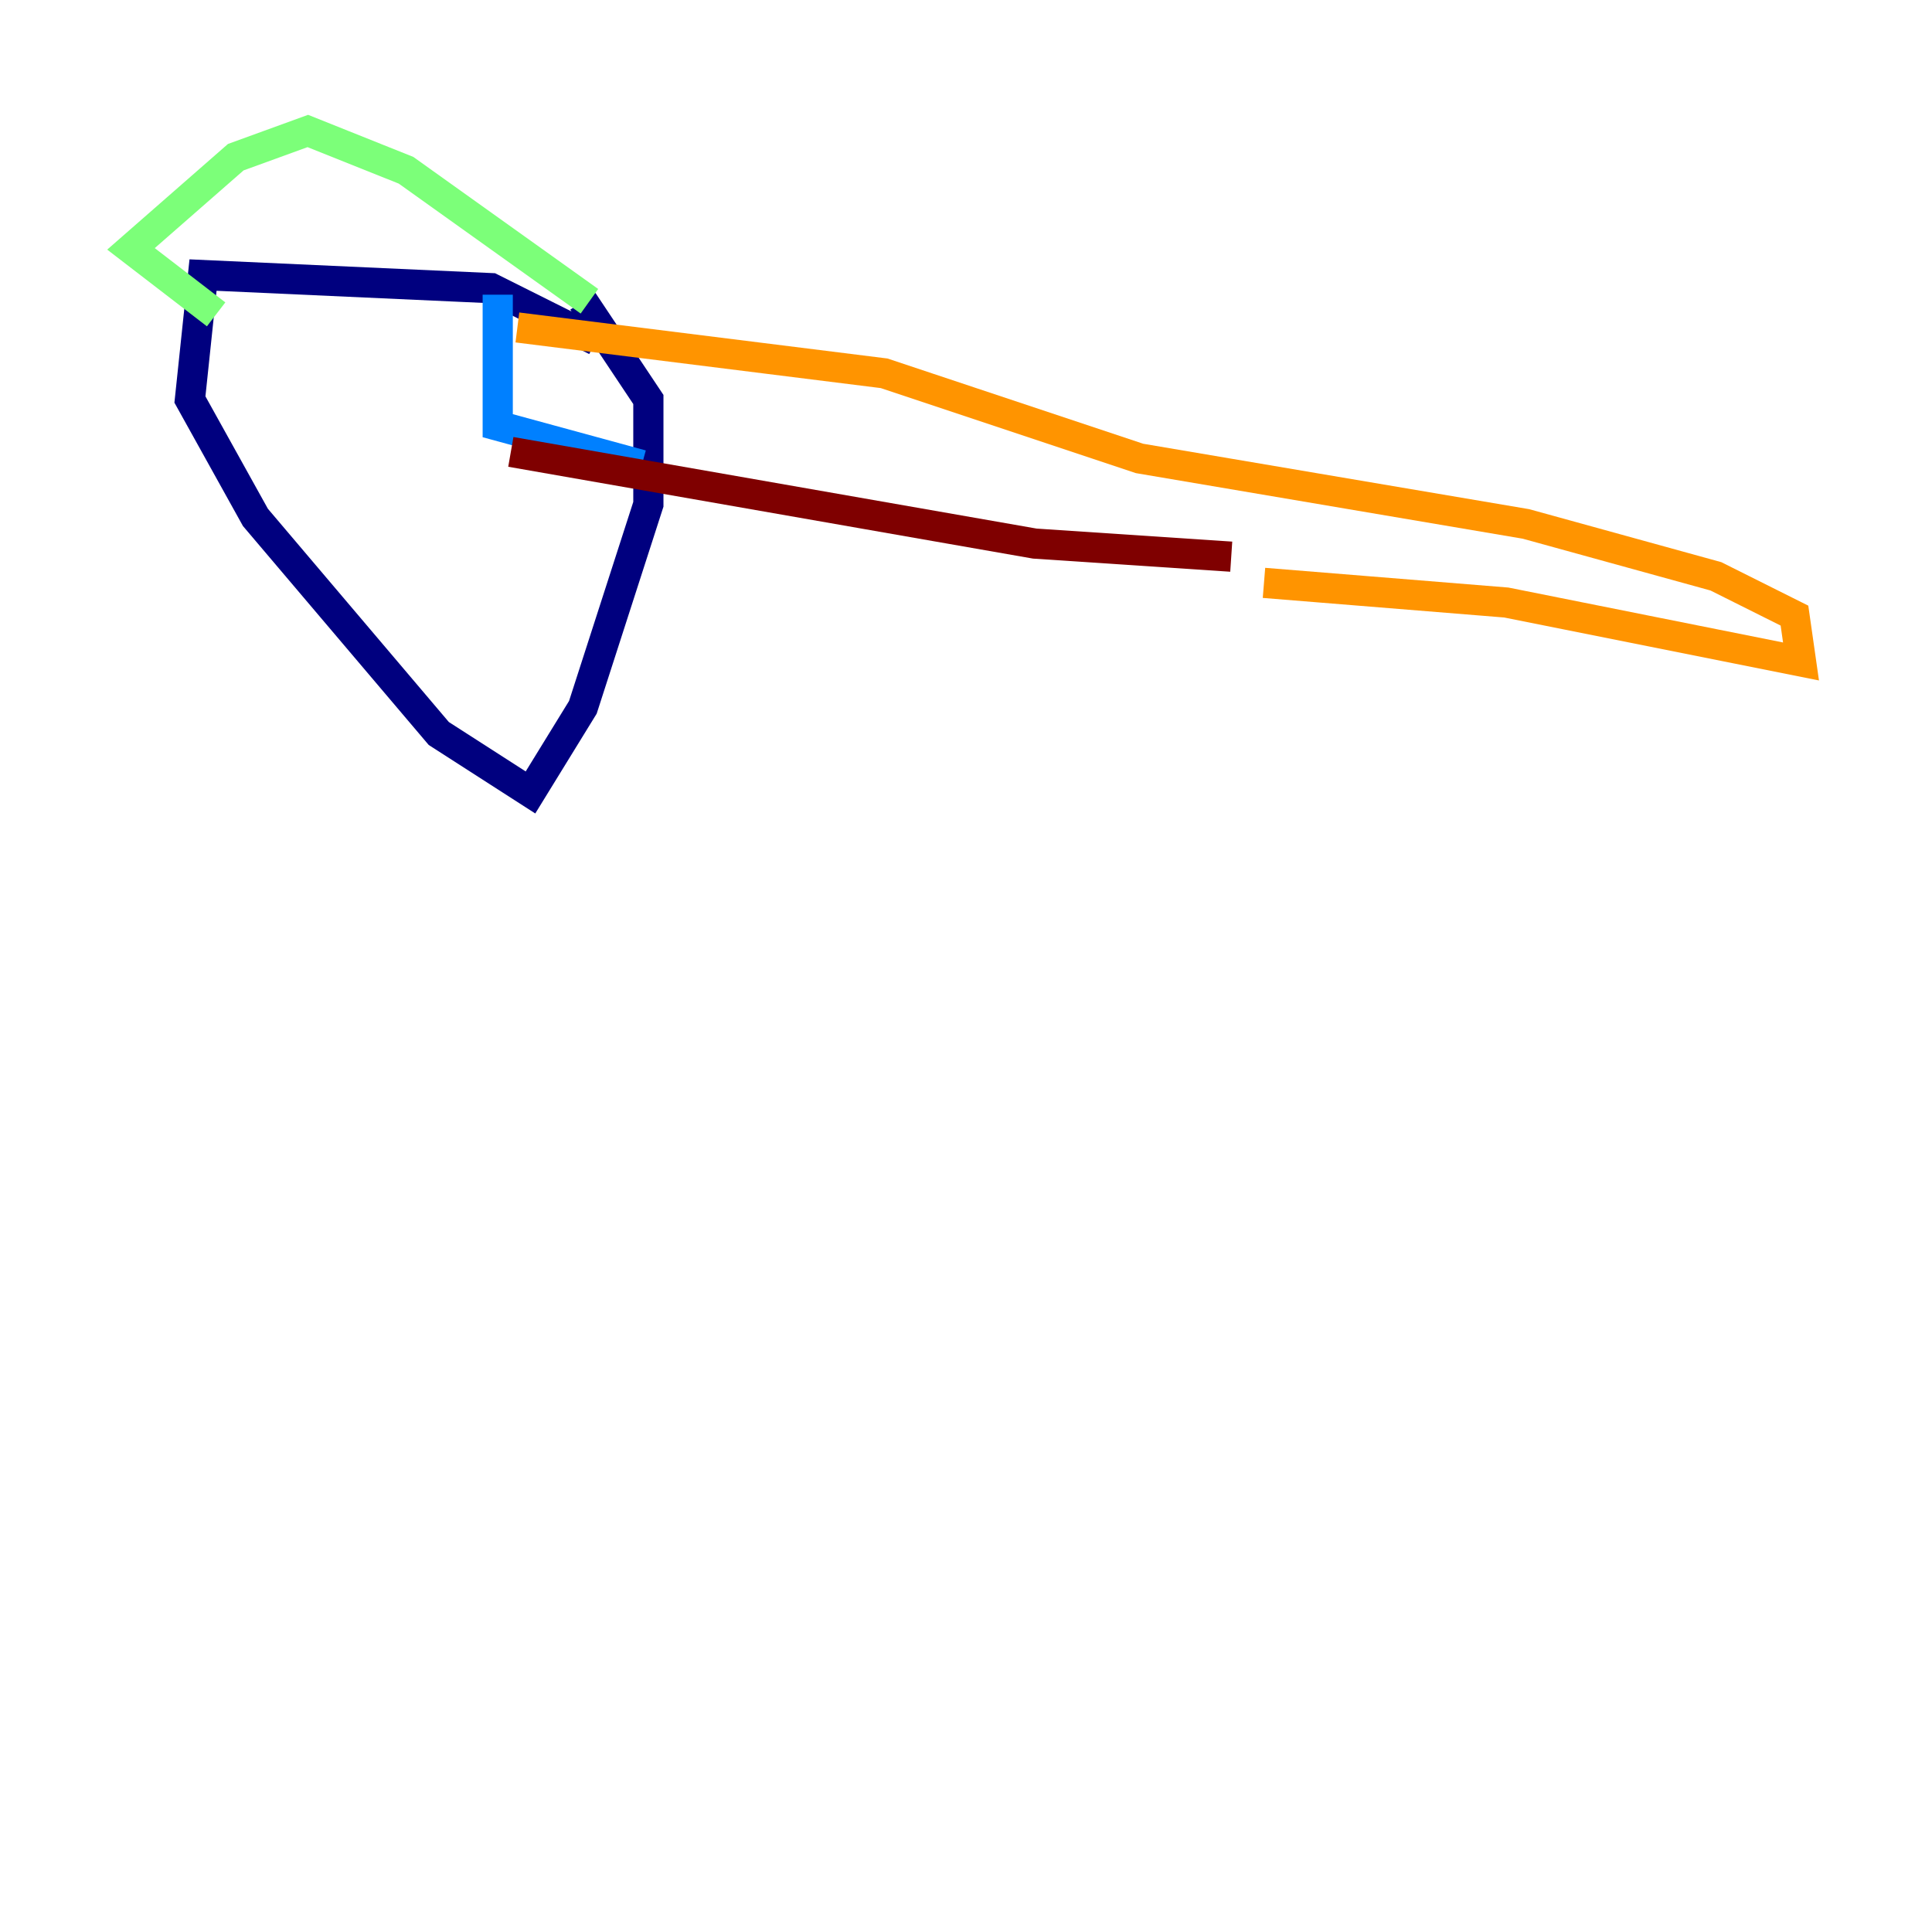 <?xml version="1.0" encoding="utf-8" ?>
<svg baseProfile="tiny" height="128" version="1.2" viewBox="0,0,128,128" width="128" xmlns="http://www.w3.org/2000/svg" xmlns:ev="http://www.w3.org/2001/xml-events" xmlns:xlink="http://www.w3.org/1999/xlink"><defs /><polyline fill="none" points="39.485,22.563 32.542,19.091 13.451,18.224 12.583,26.468 16.922,34.278 29.071,48.597 35.146,52.502 38.617,46.861 42.956,33.41 42.956,26.468 38.617,19.959" stroke="#00007f" stroke-width="2" /><polyline fill="none" points="42.522,30.807 32.976,28.203 32.976,19.525" stroke="#0080ff" stroke-width="2" /><polyline fill="none" points="39.051,19.959 26.902,11.281 20.393,8.678 15.62,10.414 8.678,16.488 14.319,20.827" stroke="#7cff79" stroke-width="2" /><polyline fill="none" points="83.742,38.617 99.797,39.919 119.322,43.824 118.888,40.786 113.681,38.183 101.098,34.712 75.498,30.373 58.576,24.732 34.278,21.695" stroke="#ff9400" stroke-width="2" /><polyline fill="none" points="81.573,36.881 68.556,36.014 33.844,29.939" stroke="#7f0000" stroke-width="2" /></svg>
